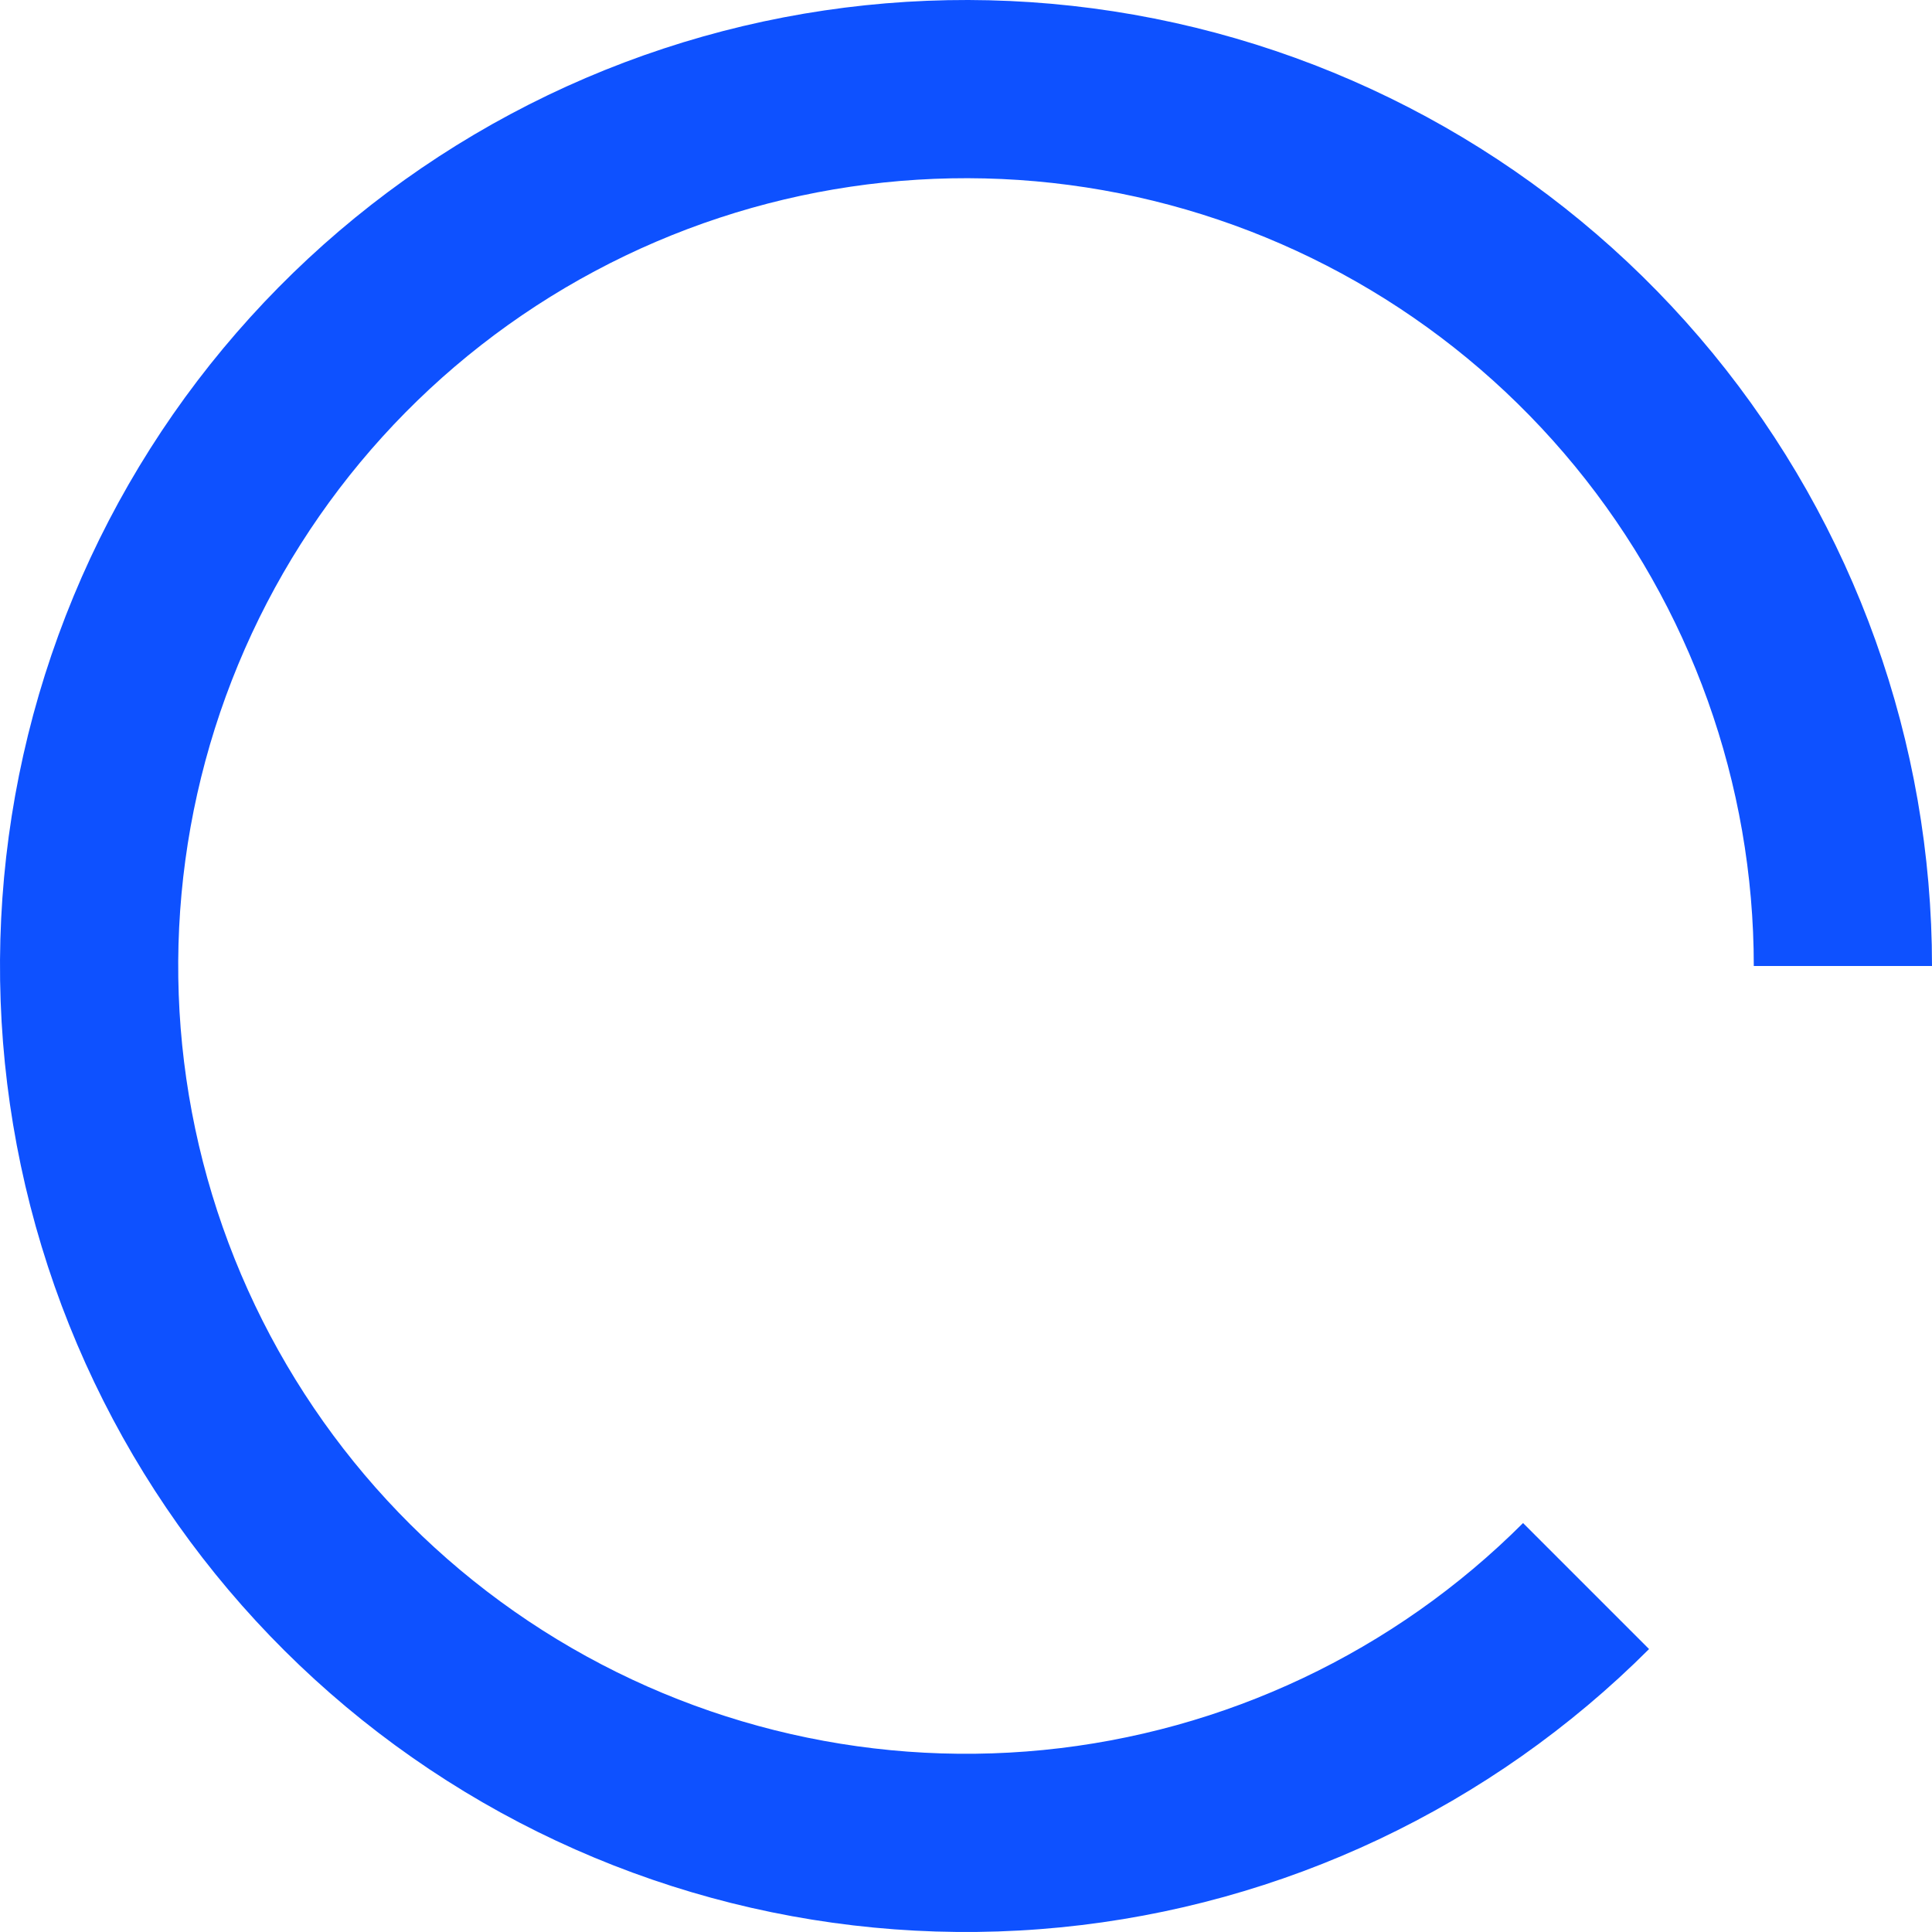<svg width="100" height="100" viewBox="0 0 100 100" fill="none" xmlns="http://www.w3.org/2000/svg">
<path d="M100 50C100 38.432 95.989 27.222 88.65 18.28C81.312 9.338 71.1 3.217 59.755 0.961C48.409 -1.296 36.632 0.451 26.43 5.904C16.228 11.357 8.233 20.179 3.806 30.866C-0.621 41.553 -1.205 53.445 2.153 64.514C5.511 75.584 12.603 85.147 22.221 91.573C31.84 98 43.389 100.893 54.901 99.759C66.413 98.625 77.176 93.535 85.355 85.355L78.833 78.833C72.162 85.504 63.385 89.655 53.997 90.58C44.608 91.504 35.19 89.145 27.346 83.904C19.502 78.663 13.718 70.864 10.98 61.837C8.241 52.809 8.718 43.111 12.328 34.396C15.938 25.68 22.458 18.486 30.778 14.039C39.098 9.592 48.703 8.167 57.955 10.007C67.208 11.848 75.536 16.839 81.52 24.132C87.505 31.424 90.776 40.566 90.776 50H100Z" fill="#0E51FF"/>
</svg>
